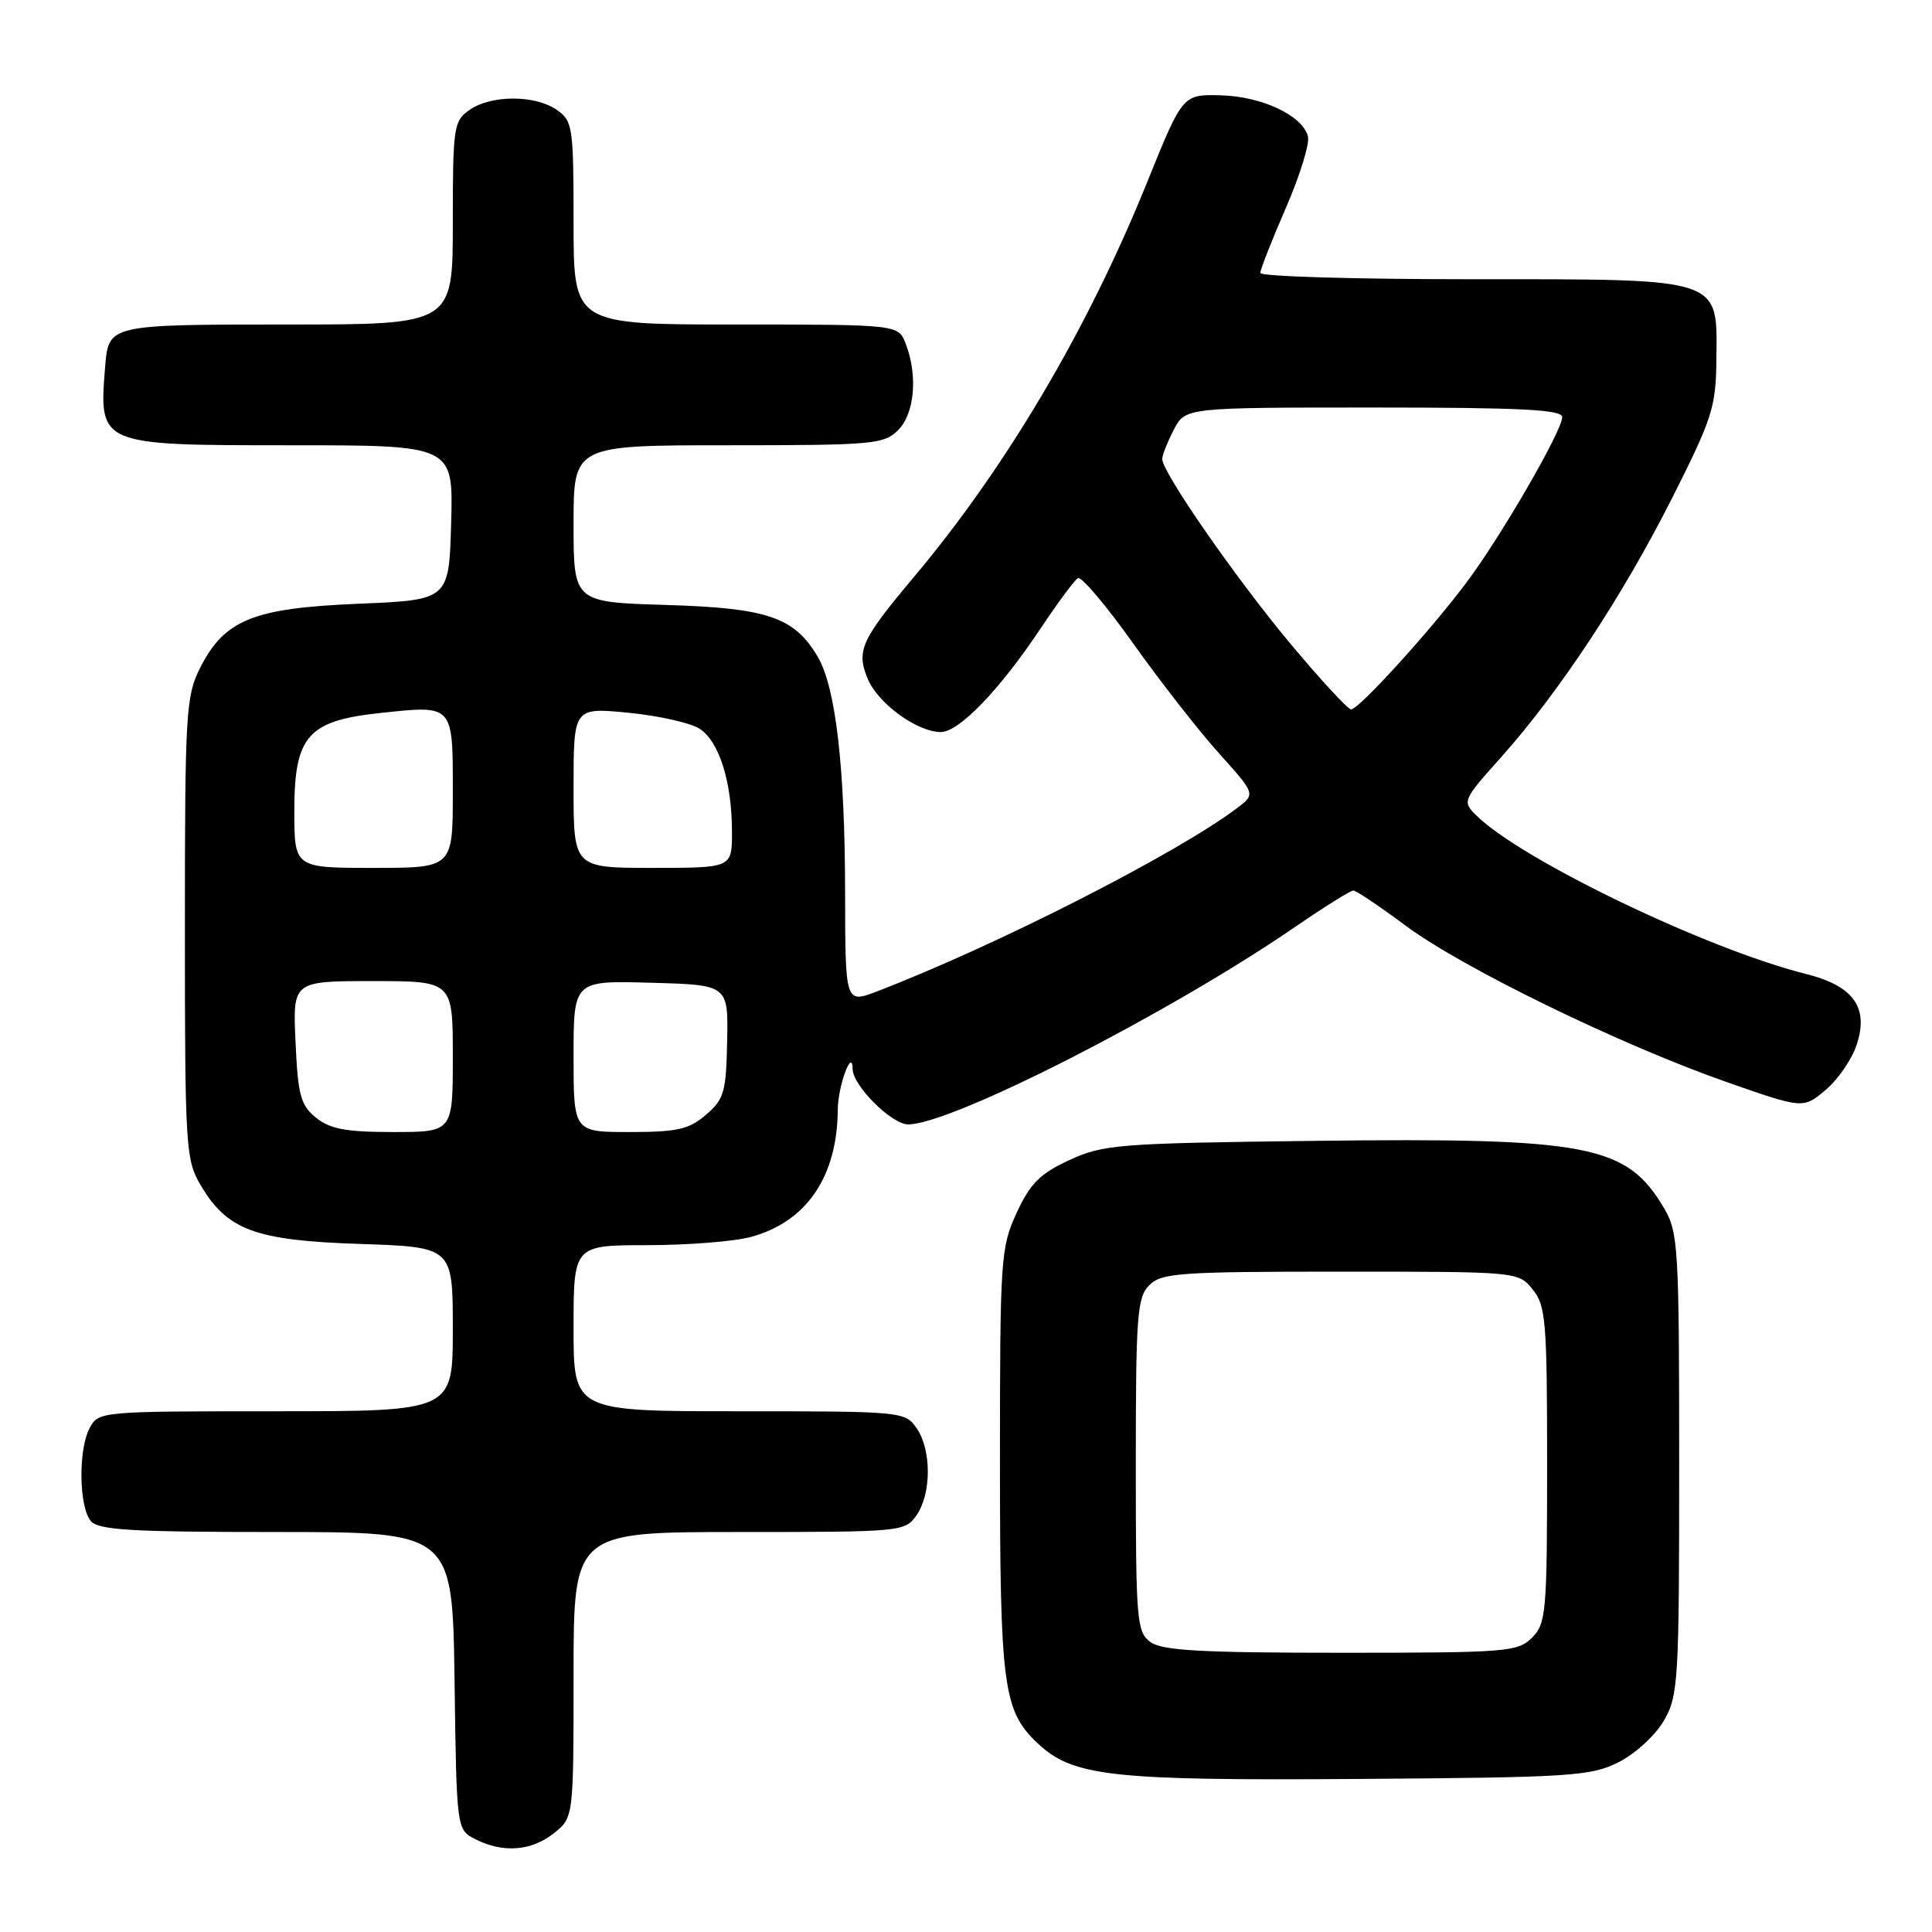 <?xml version="1.0" encoding="UTF-8" standalone="no"?>
<!DOCTYPE svg PUBLIC "-//W3C//DTD SVG 1.1//EN" "http://www.w3.org/Graphics/SVG/1.1/DTD/svg11.dtd" >
<svg xmlns="http://www.w3.org/2000/svg" xmlns:xlink="http://www.w3.org/1999/xlink" version="1.1" viewBox="0 0 256 256">
 <g >
 <path fill="currentColor"
d=" M 73.37 242.93 C 76.00 240.85 76.00 240.85 76.00 221.93 C 76.00 203.00 76.00 203.00 97.94 203.00 C 119.49 203.00 119.92 202.96 121.44 200.78 C 123.44 197.92 123.44 192.08 121.44 189.22 C 119.92 187.04 119.49 187.00 97.94 187.00 C 76.00 187.00 76.00 187.00 76.00 176.00 C 76.00 165.00 76.00 165.00 85.75 164.99 C 91.11 164.99 97.30 164.50 99.50 163.90 C 106.88 161.90 110.96 155.90 111.01 147.00 C 111.03 143.89 112.95 138.72 112.98 141.67 C 113.01 143.87 118.17 149.00 120.34 148.99 C 126.13 148.97 154.93 134.27 171.57 122.85 C 175.46 120.18 178.94 118.00 179.32 118.00 C 179.69 118.00 182.81 120.09 186.25 122.65 C 193.76 128.24 214.64 138.41 228.71 143.35 C 238.93 146.93 238.93 146.93 241.90 144.43 C 243.53 143.06 245.39 140.36 246.02 138.43 C 247.65 133.50 245.61 130.64 239.32 129.06 C 226.14 125.76 201.54 113.92 195.60 108.03 C 193.74 106.19 193.80 106.04 198.91 100.33 C 206.63 91.68 215.03 78.94 221.56 66.00 C 226.89 55.44 227.37 53.94 227.43 47.66 C 227.54 36.68 228.51 37.00 194.89 37.00 C 179.55 37.00 167.00 36.63 167.00 36.17 C 167.00 35.71 168.52 31.84 170.38 27.56 C 172.24 23.29 173.56 19.02 173.31 18.07 C 172.58 15.30 167.21 12.77 161.74 12.63 C 156.71 12.50 156.71 12.50 152.00 24.15 C 144.13 43.63 133.32 61.92 121.06 76.50 C 114.08 84.81 113.44 86.23 114.98 89.95 C 116.33 93.21 121.53 97.00 124.67 97.00 C 127.07 97.00 132.45 91.42 137.86 83.31 C 140.13 79.91 142.36 76.89 142.82 76.61 C 143.27 76.33 146.59 80.24 150.18 85.30 C 153.78 90.36 158.90 96.91 161.55 99.85 C 166.37 105.21 166.37 105.21 163.94 107.06 C 155.95 113.10 132.11 125.25 116.25 131.35 C 112.00 132.98 112.00 132.98 111.98 118.24 C 111.96 101.58 110.73 91.05 108.35 87.02 C 105.25 81.77 101.69 80.56 88.25 80.16 C 76.00 79.79 76.00 79.79 76.00 69.40 C 76.00 59.00 76.00 59.00 96.50 59.00 C 115.67 59.00 117.13 58.87 119.00 57.00 C 121.19 54.81 121.64 49.80 120.02 45.57 C 119.05 43.00 119.05 43.00 97.52 43.00 C 76.00 43.00 76.00 43.00 76.00 29.56 C 76.00 16.80 75.89 16.03 73.78 14.56 C 70.92 12.56 65.08 12.56 62.22 14.56 C 60.11 16.03 60.00 16.80 60.00 29.56 C 60.00 43.00 60.00 43.00 38.12 43.00 C 14.46 43.00 14.39 43.02 13.94 48.50 C 13.09 59.04 12.99 59.00 38.61 59.00 C 60.07 59.00 60.07 59.00 59.78 69.25 C 59.50 79.50 59.50 79.50 47.50 80.00 C 33.52 80.58 29.73 82.12 26.50 88.53 C 24.63 92.24 24.50 94.49 24.50 123.00 C 24.50 151.88 24.61 153.68 26.54 156.96 C 30.08 163.00 33.76 164.37 47.70 164.83 C 60.00 165.24 60.00 165.24 60.00 176.12 C 60.00 187.00 60.00 187.00 36.54 187.00 C 13.31 187.00 13.06 187.02 11.88 189.22 C 10.36 192.07 10.45 199.64 12.03 201.54 C 13.03 202.74 17.34 203.00 36.60 203.00 C 59.96 203.00 59.96 203.00 60.23 222.72 C 60.50 242.44 60.50 242.44 63.00 243.71 C 66.66 245.56 70.38 245.28 73.37 242.93 Z  M 214.47 233.50 C 216.68 232.39 219.35 229.94 220.47 228.00 C 222.39 224.69 222.50 222.82 222.50 194.00 C 222.50 165.30 222.38 163.30 220.50 160.10 C 215.55 151.69 210.54 150.73 174.09 151.17 C 148.14 151.49 146.22 151.64 141.71 153.71 C 137.80 155.52 136.52 156.80 134.71 160.71 C 132.60 165.29 132.50 166.73 132.50 193.50 C 132.50 223.49 132.93 226.71 137.50 231.00 C 142.17 235.39 147.20 235.95 180.00 235.72 C 208.26 235.52 210.79 235.35 214.47 233.50 Z  M 41.87 148.10 C 39.83 146.44 39.48 145.15 39.16 138.10 C 38.79 130.00 38.79 130.00 49.39 130.00 C 60.00 130.00 60.00 130.00 60.00 140.00 C 60.00 150.00 60.00 150.00 52.11 150.00 C 45.85 150.00 43.74 149.61 41.87 148.10 Z  M 76.00 139.97 C 76.00 129.93 76.00 129.93 86.25 130.22 C 96.50 130.50 96.50 130.50 96.35 137.96 C 96.22 144.71 95.95 145.65 93.55 147.71 C 91.29 149.65 89.76 150.00 83.44 150.00 C 76.00 150.00 76.00 150.00 76.00 139.97 Z  M 39.00 107.45 C 39.00 97.53 40.77 95.51 50.34 94.48 C 60.14 93.43 60.00 93.28 60.00 104.97 C 60.00 115.00 60.00 115.00 49.50 115.00 C 39.00 115.00 39.00 115.00 39.00 107.45 Z  M 76.00 104.37 C 76.00 93.74 76.00 93.74 83.25 94.44 C 87.24 94.83 91.49 95.78 92.70 96.56 C 95.30 98.24 96.99 103.63 96.99 110.25 C 97.00 115.00 97.00 115.00 86.50 115.00 C 76.00 115.00 76.00 115.00 76.00 104.37 Z  M 170.95 85.25 C 163.69 76.55 154.00 62.58 154.00 60.82 C 154.00 60.32 154.69 58.57 155.53 56.95 C 157.05 54.00 157.05 54.00 182.03 54.00 C 201.59 54.00 207.00 54.28 207.00 55.27 C 207.00 57.10 198.75 71.33 194.18 77.37 C 189.28 83.86 180.04 94.00 179.03 94.00 C 178.60 94.00 174.97 90.06 170.95 85.25 Z  M 152.44 217.58 C 150.62 216.25 150.50 214.78 150.50 194.12 C 150.50 174.29 150.68 171.89 152.29 170.29 C 153.90 168.67 156.35 168.50 177.62 168.50 C 201.17 168.50 201.18 168.50 203.09 170.86 C 204.83 173.02 205.00 175.03 205.00 194.11 C 205.00 213.67 204.87 215.13 203.00 217.00 C 201.11 218.89 199.67 219.00 177.69 219.00 C 159.14 219.00 153.99 218.71 152.44 217.58 Z "/>
</g>
</svg>